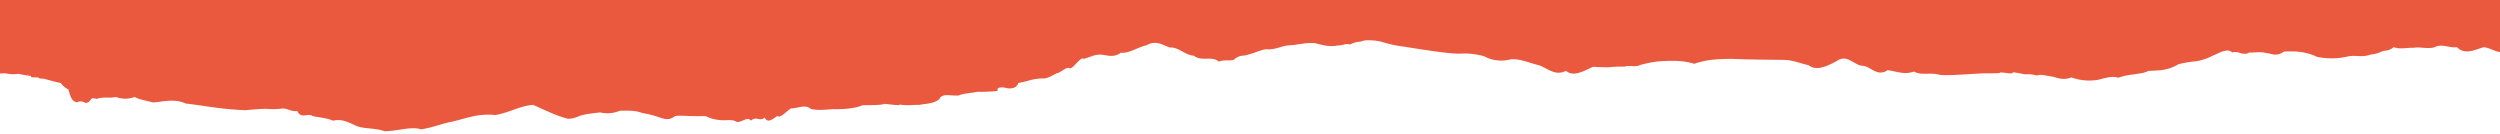 <svg id="elements" xmlns="http://www.w3.org/2000/svg" viewBox="0 0 840 45"><defs><style>.cls-1{fill:#ea593e;}</style></defs><title>rip-course-landing-immersive</title><path class="cls-1" d="M0,0V24.72a10.81,10.81,0,0,1,1.87-.08,11.87,11.87,0,0,0,4.39.16,28.53,28.53,0,0,0,4.05.69c.43.19-.7.57,1.6.52s-.3.36,3,.46a53.78,53.78,0,0,0,5.52,1.41A6.65,6.65,0,0,0,23,30.07c.48,1.64,1,4.29,3,4.26,2.5-1.12,2.6,1.87,4.77-1.2,1.14-.39,1.58.43,2.14-.06,2.43-.58,4.19,0,6-.5a9,9,0,0,0,6.37,0c1.27.83,3.44,1.13,6.18,1.87,3.11-.24,7.21-1.41,10.9.34,3.54.42,6.66.92,9.85,1.34a102.68,102.68,0,0,0,10.28.91c2.65-.27,4.84-.42,6.75-.48a28.79,28.79,0,0,0,5.08,0c1.94-.49,3.5,1.15,5.57.73,1.21,2.87,3.75.55,5.18,1.73,2.18.48,4.55.56,6.86,1.55,2.76-.75,5.19.51,7.87,1.77,2.74,1.06,6.14.57,9.45,1.77,4.67-.1,9.05-1.74,12.21-.63,3.58-.55,6.81-1.83,9.51-2.39s4.94-1.3,7.36-1.86a23.93,23.93,0,0,1,8.17-.57c5-.93,8.23-3.09,12.62-3.41,3.9,1.64,7.11,3.45,11.76,4.68a9.89,9.89,0,0,0,3.94-1c1-.35,2.34-.65,6.83-1.15a10.44,10.44,0,0,0,6.55-.55c2.4-.06,5.37-.2,7.62.78,6.58.95,7.86,3.42,11,1,2.27-.34,4.16.17,10.23,0a13.81,13.81,0,0,0,5.3,1.38c1.75.14,3.63-.38,5,.48,1.51.69,3.82-2,4.93-.31,2-1.72,2.88.48,4.69-1.06.88,2.08,2.64.53,4.23-.54,1.1.86,3-1.59,4.52-2.51,2.28,0,4.83-1.5,6.67.13,2.15.57,4.58.32,7.36.1,6.1.14,8.92-.79,10.09-1.33,7.72,0,6.51-.36,7.5-.44,3.7.43,5.33.57,4.79.21,3.27.48,4.09.07,6.86.12,2.53-.51,4.47-.31,6.62-1.88.88-2.32,4.26-.93,6.63-1.31,1.59-.76,4.23-.71,6.17-1.21a49.39,49.39,0,0,0,6.86-.29c-.48-.57.13-1.6,2.73-1,2.12.55,3.82-.24,4.12-1.66a35.84,35.84,0,0,0,3.87-.9,16.78,16.78,0,0,1,4.43-.62c1.41.11,3.12-1,4.66-1.74,1.43-.28,3.21-2.25,4.21-1.72,1.19.59,3.73-4.06,4.83-3.13,1.42-.31,3-1.15,4.35-1.32,2.81-.55,4.95,1.5,8.19-.74,2.56.33,5.79-1.92,8.6-2.5a5.26,5.26,0,0,1,4.16-.63c1.27.31,2.46,1,3.73,1.39,2.8-.19,5,2.54,8,2.75,2.53,2.07,6.13-.06,8.41,2,1.44-.7,3.33-.21,5-.62a4.89,4.89,0,0,1,3.53-1.42c2.89-.6,4.85-1.72,7.32-2.15,3.07.32,5.12-1.17,7.84-1.3s6-1.06,8.63-.71c2.55.61,4.74,1.33,7.71.74,1.25.1,2.84-.82,4-.29A8.35,8.35,0,0,1,457.14,14c1.65-.7,3.23-.46,4.9-.36a17.08,17.08,0,0,1,2.89.61,40,40,0,0,0,6.84,1.43c12.55,2,15.8,2.31,18.49,2.36a24.17,24.17,0,0,1,8.44.88,12.07,12.07,0,0,0,8.95,1c3.32-.21,6.2,1.26,9.27,1.95,3,.95,5.56,3.85,9.25,1.91,2.59,2.29,6.25-.14,9.13-1.33q2.54.16,5.16.15a43.42,43.42,0,0,1,5.33-.21c1.94-.62,3.47.37,5.53-.62A40.86,40.86,0,0,1,557,20.65c4.36-.31,8.5-.42,12.26.79,4.48-1.57,8.51-1.61,12.63-1.66,2.93.13,5.88.19,8.82.24s5.87.06,8.77.11,5.47,1.18,8.21,1.78c2.39,1.91,5.66.67,9.34-1.34,3.59-2.53,5.63,1.1,8.53,1.52,3,0,5,3.92,8.7,1.49,2.92.38,5.61,1.65,8.84.46,2.6,1.48,5.45.1,9,1.18,3.18.08,5.88-.08,8.23-.23s3.87-.23,6-.35c4,0,5.71,0,5.79-.28,1.2-.11,4.62.81,4.11-.08,1.61.13,3.3.61,4.41.71a8.89,8.89,0,0,1,3.68.4c1.2-.52,2.91,0,4.76.26s4,1.57,6.88.35a17.71,17.71,0,0,0,9,.81c2.74-.71,5-1.35,6.73-.69A23.15,23.15,0,0,1,717,25c1.62-.34,3.07-.29,4.85-1.16,3-.24,6.1.11,10.09-2.25a33.11,33.11,0,0,1,5.42-.95,16.21,16.21,0,0,0,5.83-1.81c2.68-1.11,5.25-2.8,6.84-1.19,2.19-.74,3.53,1.31,5.71,0,1.81.1,3.74-.36,5.5.16,1.87.06,3.49,1.44,6.14-.45,4.25-.29,7.79.14,11,1.7A23.35,23.35,0,0,0,789,18.94c2.33-.47,4.49.35,7-.45,1.19-.34,2.41-.28,3.82-1s2.71-.13,4.48-1.67c2,.87,4.4.14,6.68.24,2.26-.4,4.68.5,7-.18,2.68-1.38,5,.39,7.52-.05,2.78,2.74,5.92.9,9.12,0,2.59.51,3.28,1.33,5.41,1.68V0Z"/></svg>
